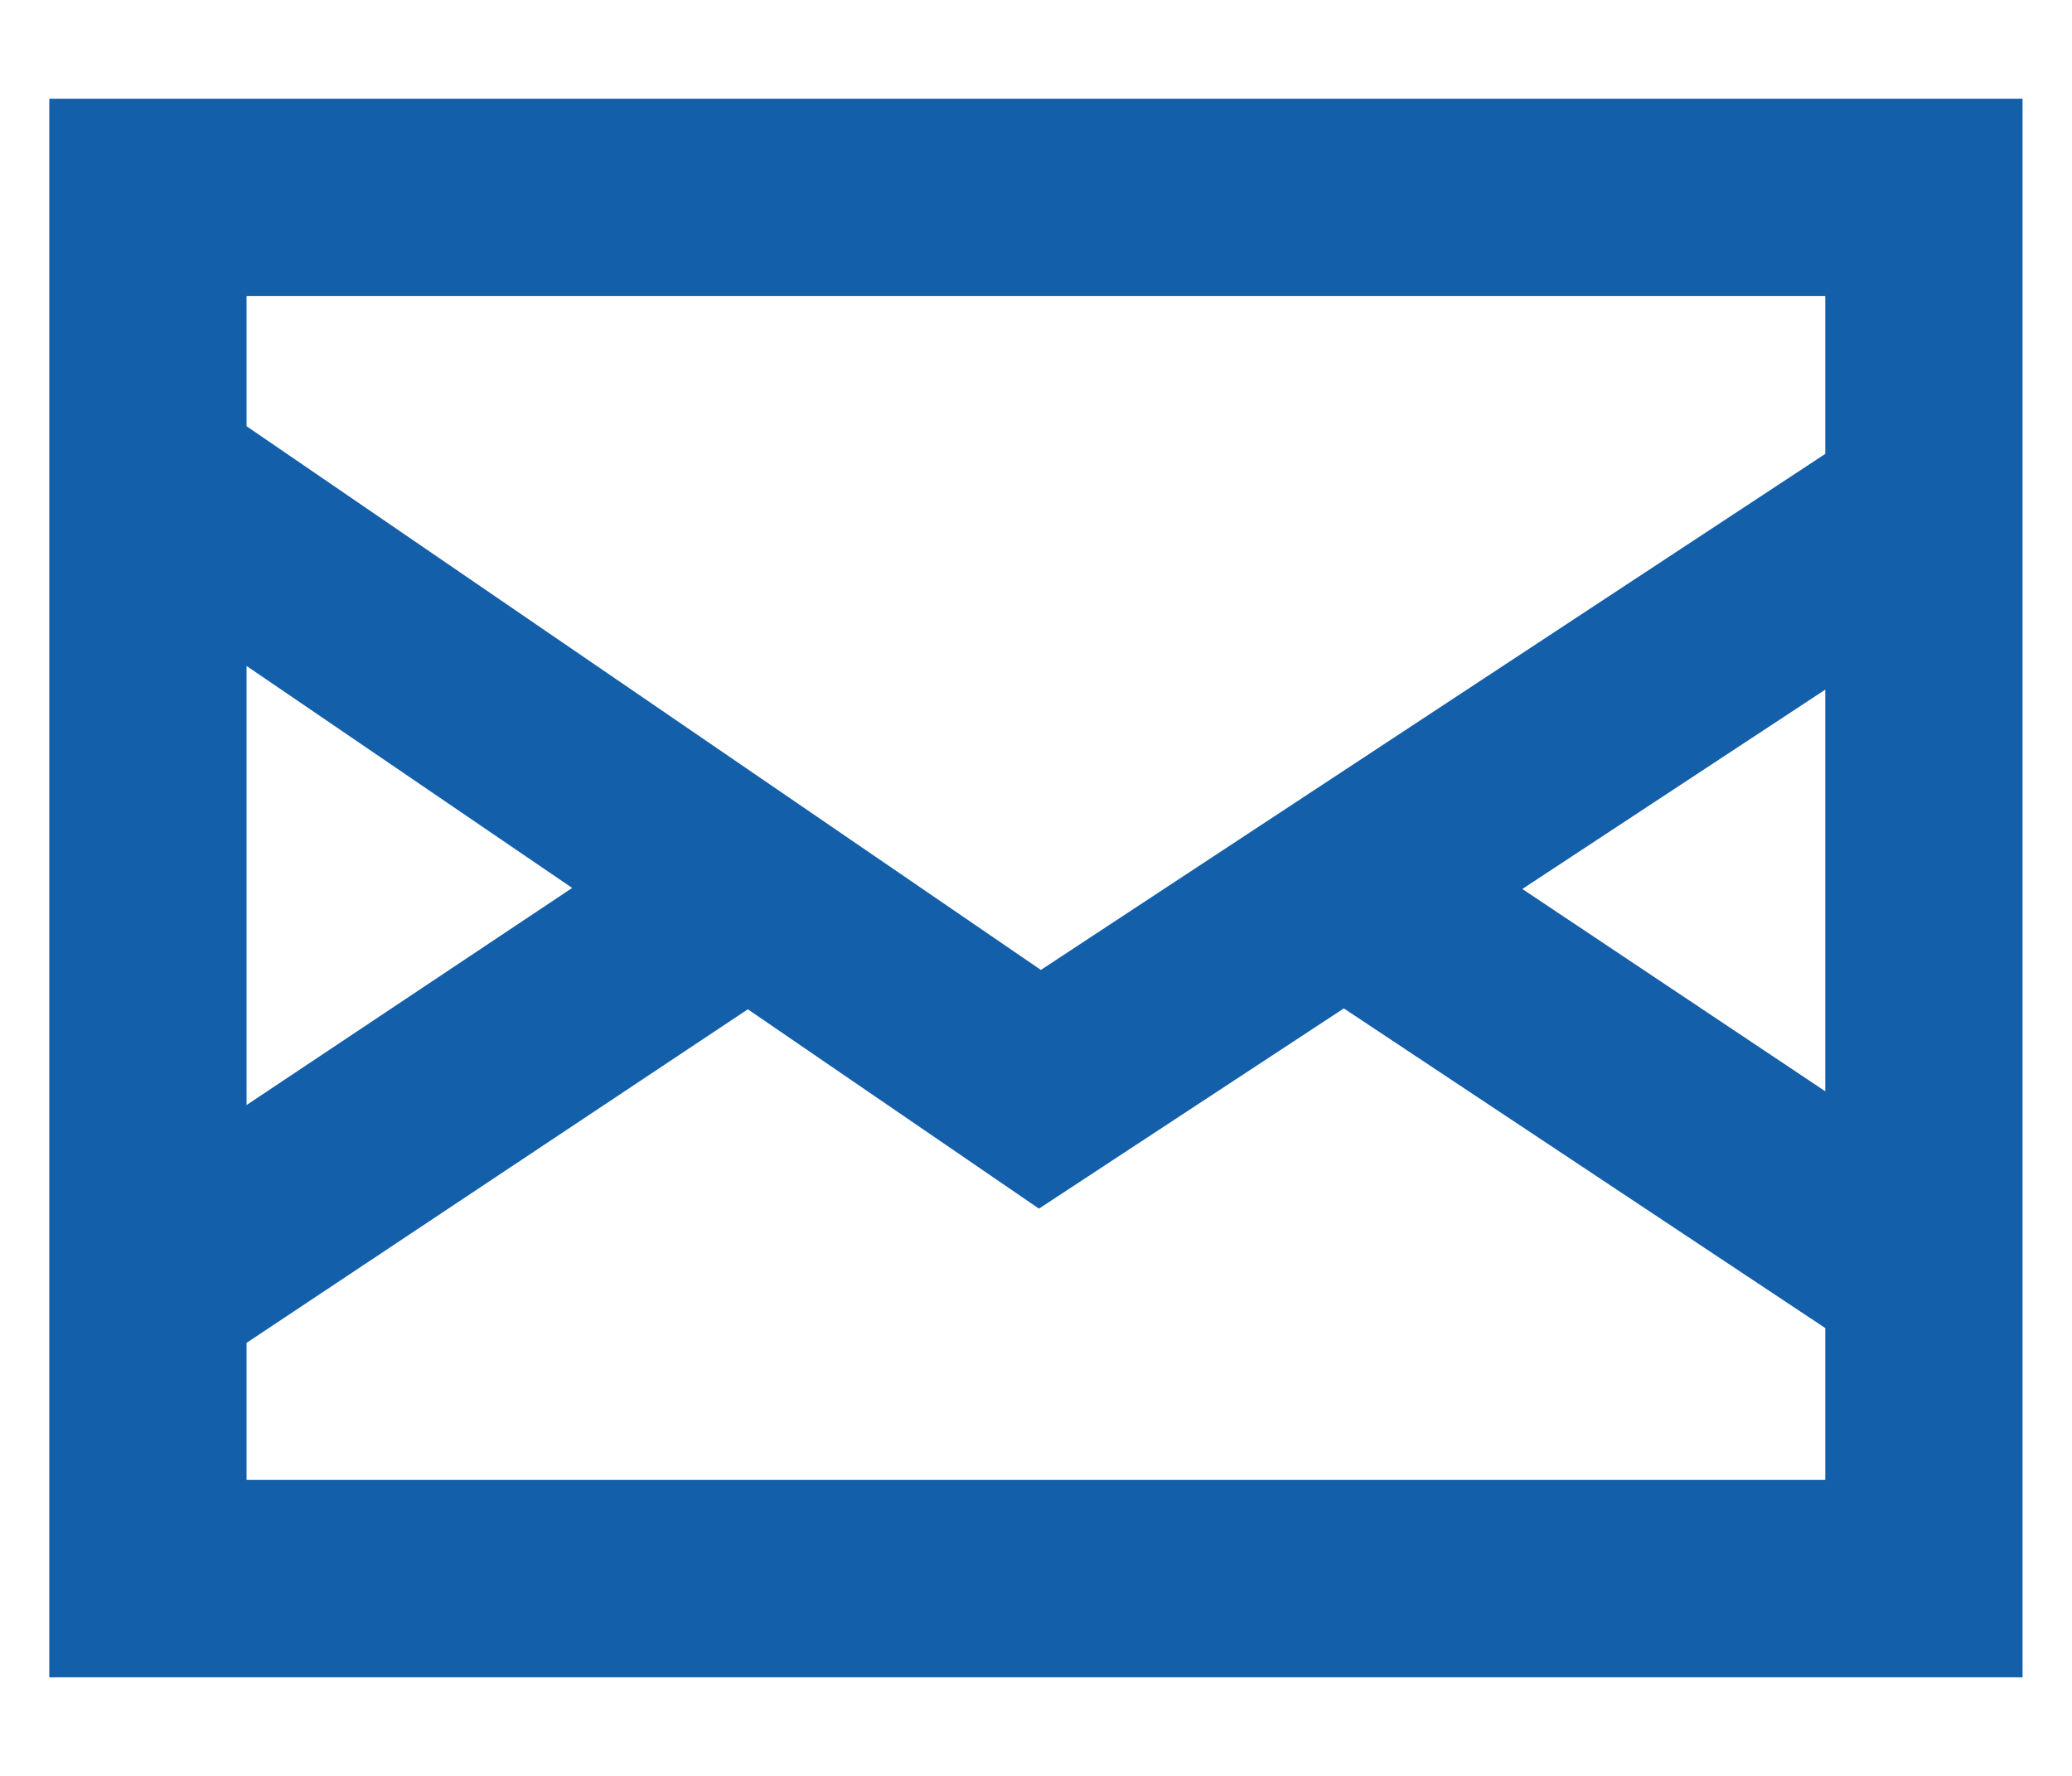 <svg width="14" height="12" fill="none" xmlns="http://www.w3.org/2000/svg"><path fill-rule="evenodd" clip-rule="evenodd" d="M.333.667v10.667h13.333V.667H.333Zm12 6.707-2.047-1.367 2.047-1.347v2.714Zm0-5.374v1.067l-5.3 3.487L1.666 2.88V2h10.667ZM3.866 6l-2.2 1.467V4.5l2.2 1.5Zm-2.2 4v-.926L5.053 6.82 7.02 8.167l2.06-1.353 3.253 2.16V10H1.666Z" fill="#145FA9"/></svg>